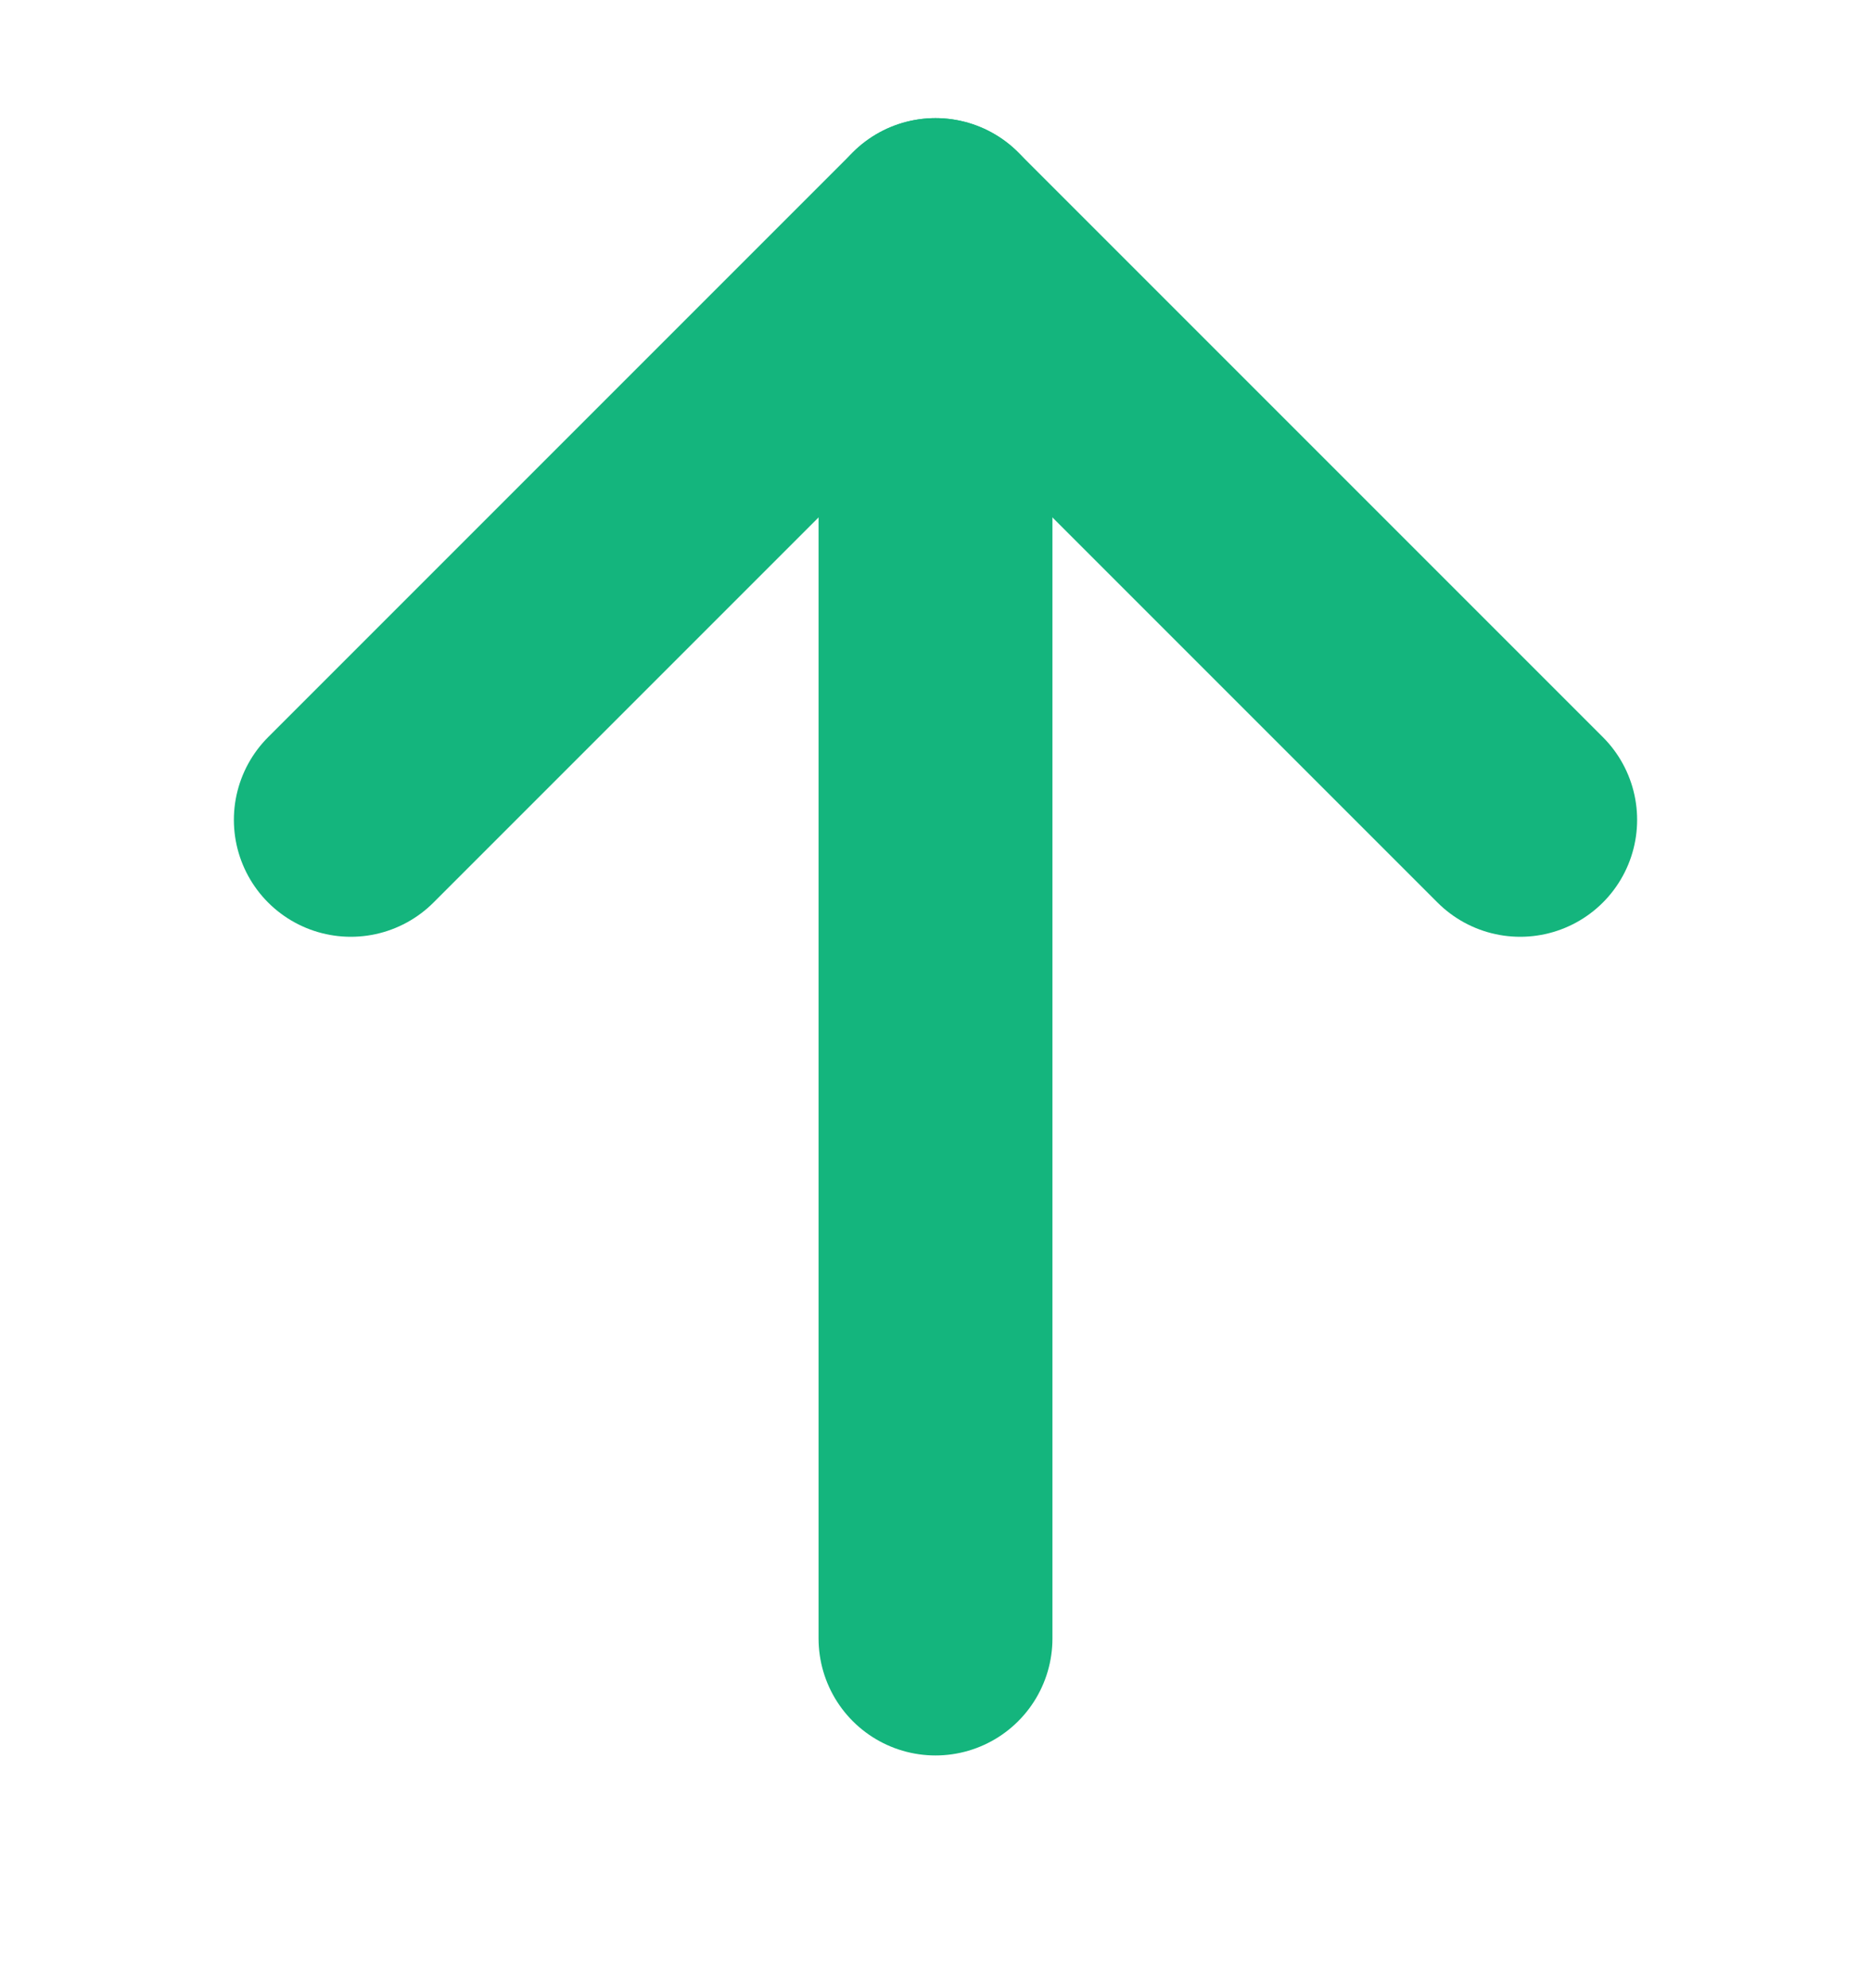 <svg width="16" height="17" viewBox="0 0 16 17" fill="none" xmlns="http://www.w3.org/2000/svg">
<path d="M3 7.01L8 2.01L13 7.01" stroke="#14B57D" stroke-width="2" stroke-linecap="round" stroke-linejoin="round"/>
<path d="M8 14.01V2.01" stroke="#14B57D" stroke-width="2" stroke-linecap="round"/>
</svg>
